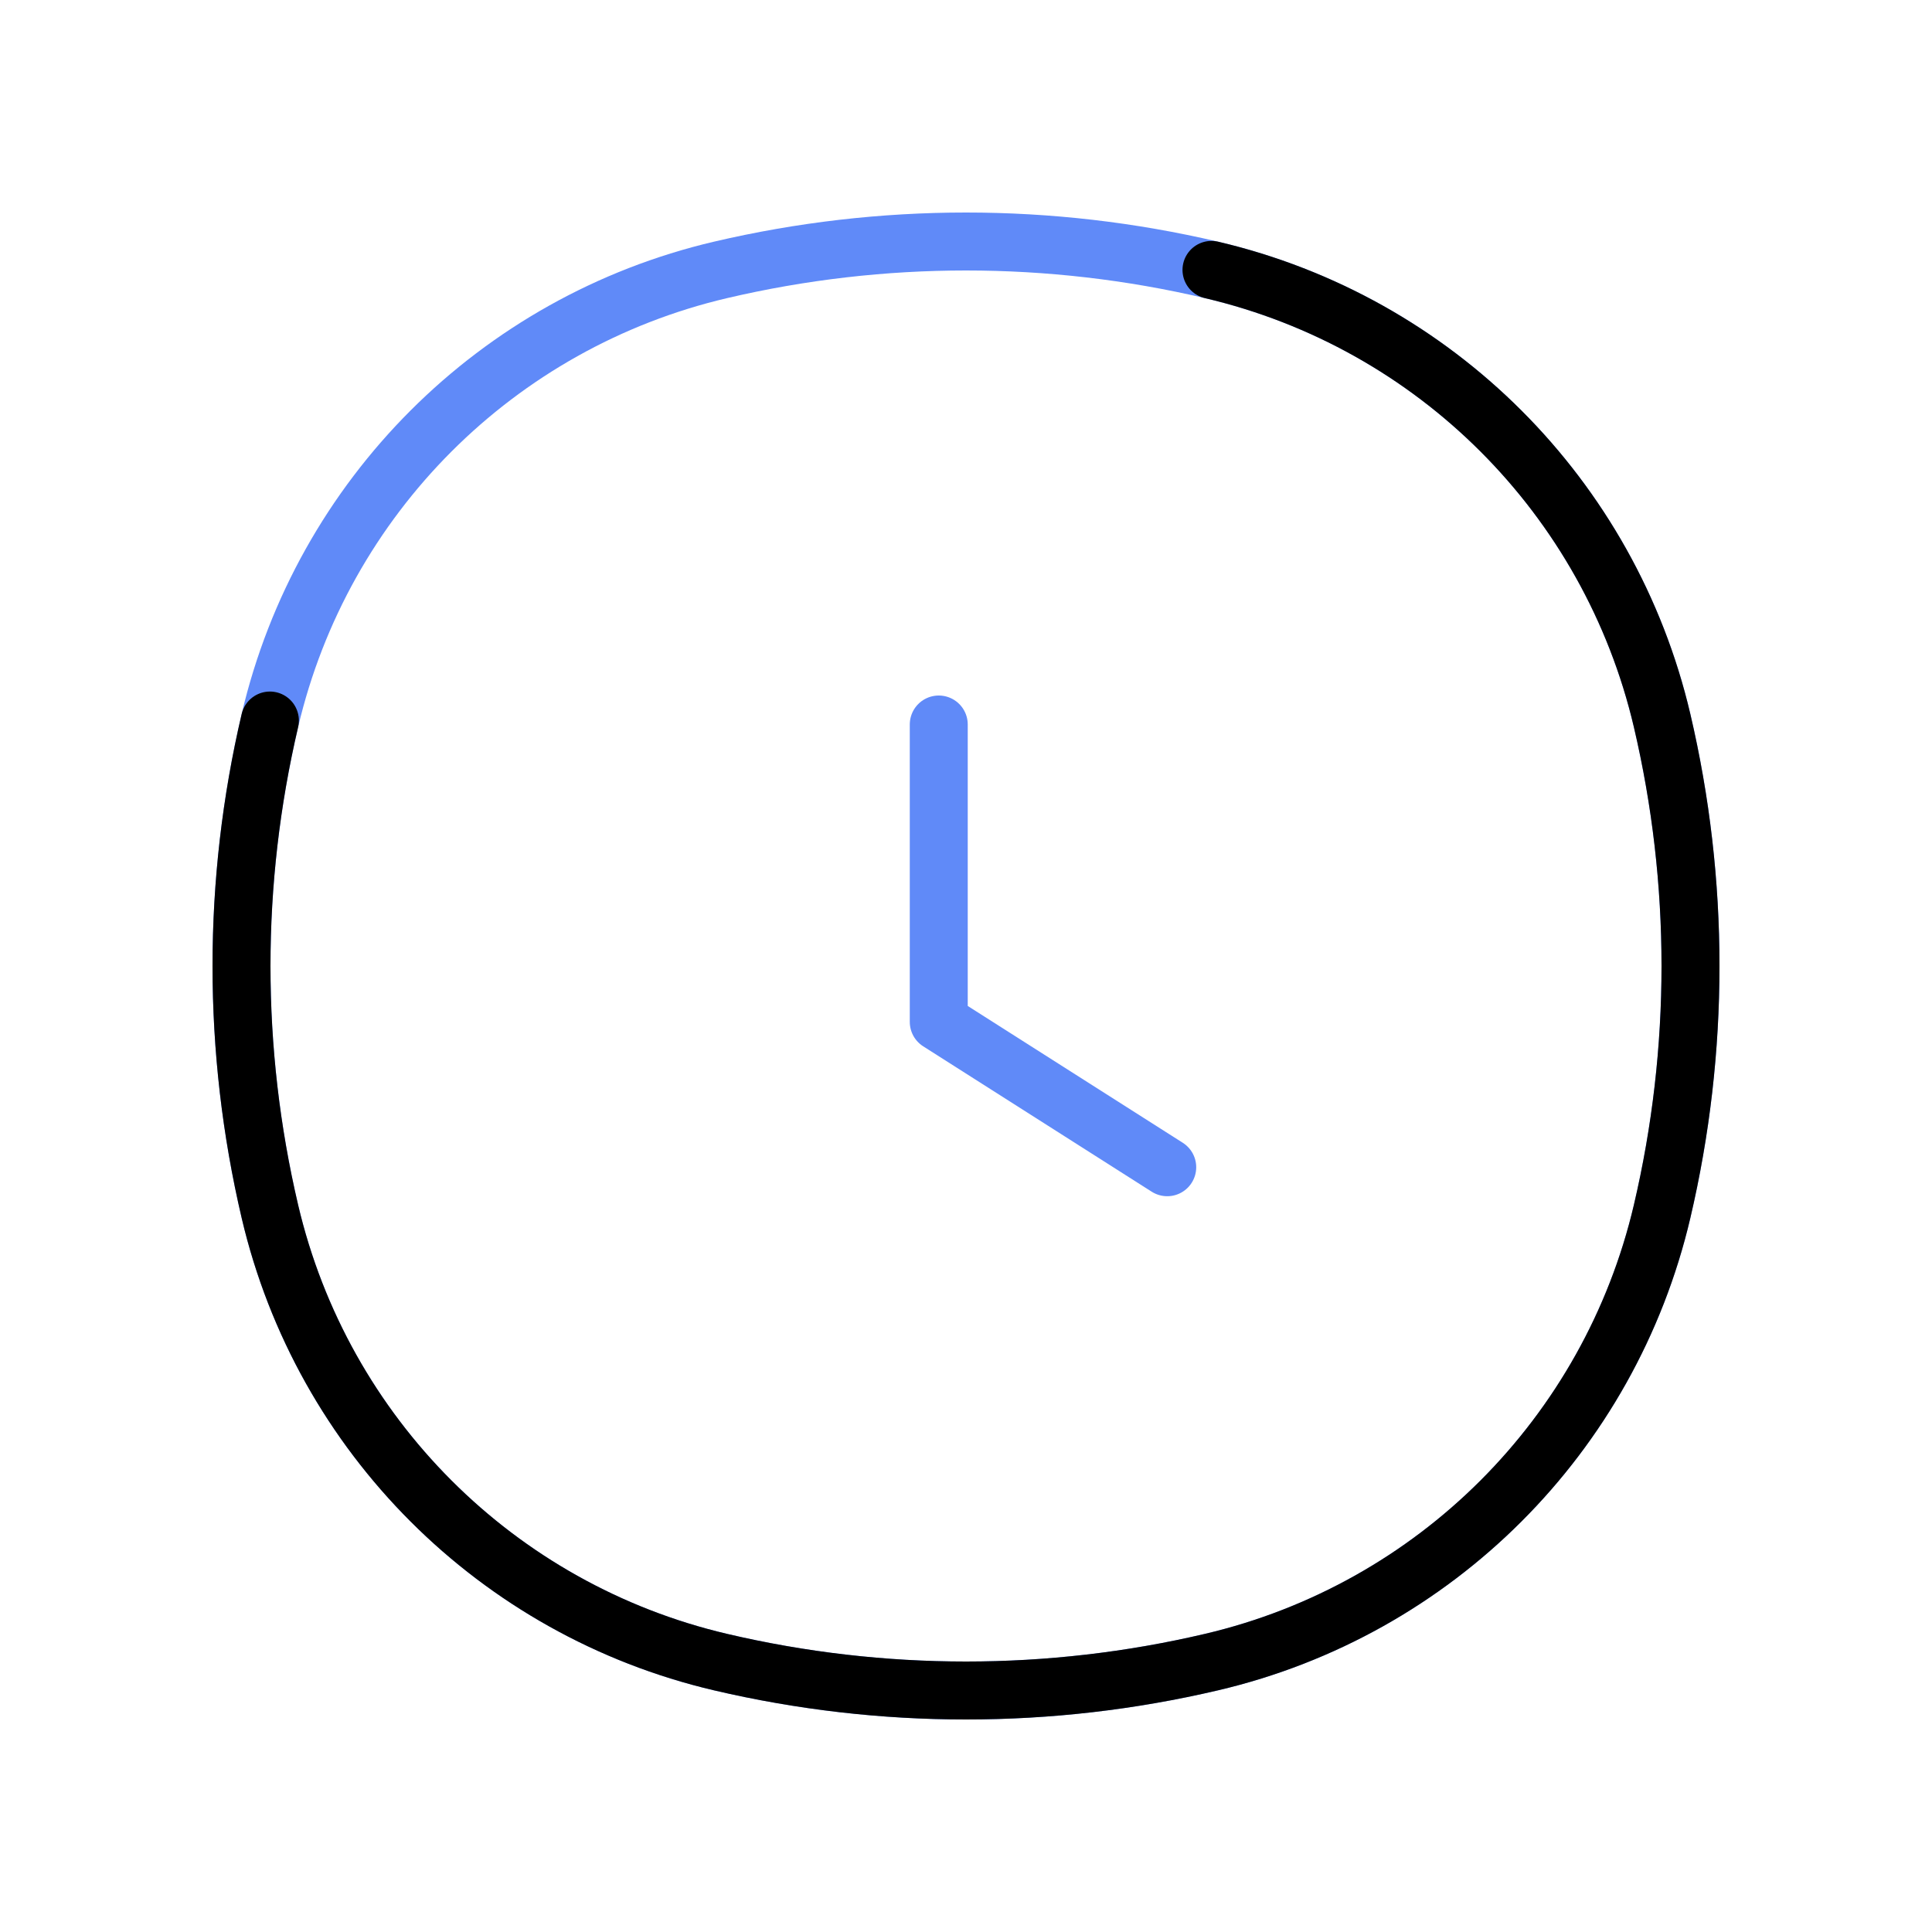 <svg width="50" height="50" viewBox="0 0 50 50" fill="none" xmlns="http://www.w3.org/2000/svg">
<path d="M6.985 18.647C8.342 12.86 12.86 8.342 18.647 6.985C22.826 6.005 27.174 6.005 31.353 6.985C37.14 8.342 41.658 12.86 43.015 18.647C43.995 22.826 43.995 27.174 43.015 31.353C41.658 37.14 37.14 41.658 31.353 43.015C27.174 43.995 22.826 43.995 18.647 43.015C12.86 41.658 8.342 37.14 6.985 31.353C6.005 27.174 6.005 22.826 6.985 18.647Z" stroke="#5582F8" stroke-opacity="0.93" stroke-width="1.5"/>
<path d="M6.985 18.647C6.005 22.826 6.005 27.174 6.985 31.353C8.342 37.14 12.86 41.658 18.647 43.015C22.826 43.995 27.174 43.995 31.353 43.015C37.14 41.658 41.658 37.14 43.015 31.353C43.995 27.174 43.995 22.826 43.015 18.647C41.658 12.86 37.14 8.342 31.353 6.985" stroke="black" stroke-width="1.5" stroke-linecap="round"/>
<path d="M30.208 30.208L24.295 26.446V18.75" stroke="#5582F8" stroke-opacity="0.93" stroke-width="1.5" stroke-linecap="round" stroke-linejoin="round"/>
</svg>

